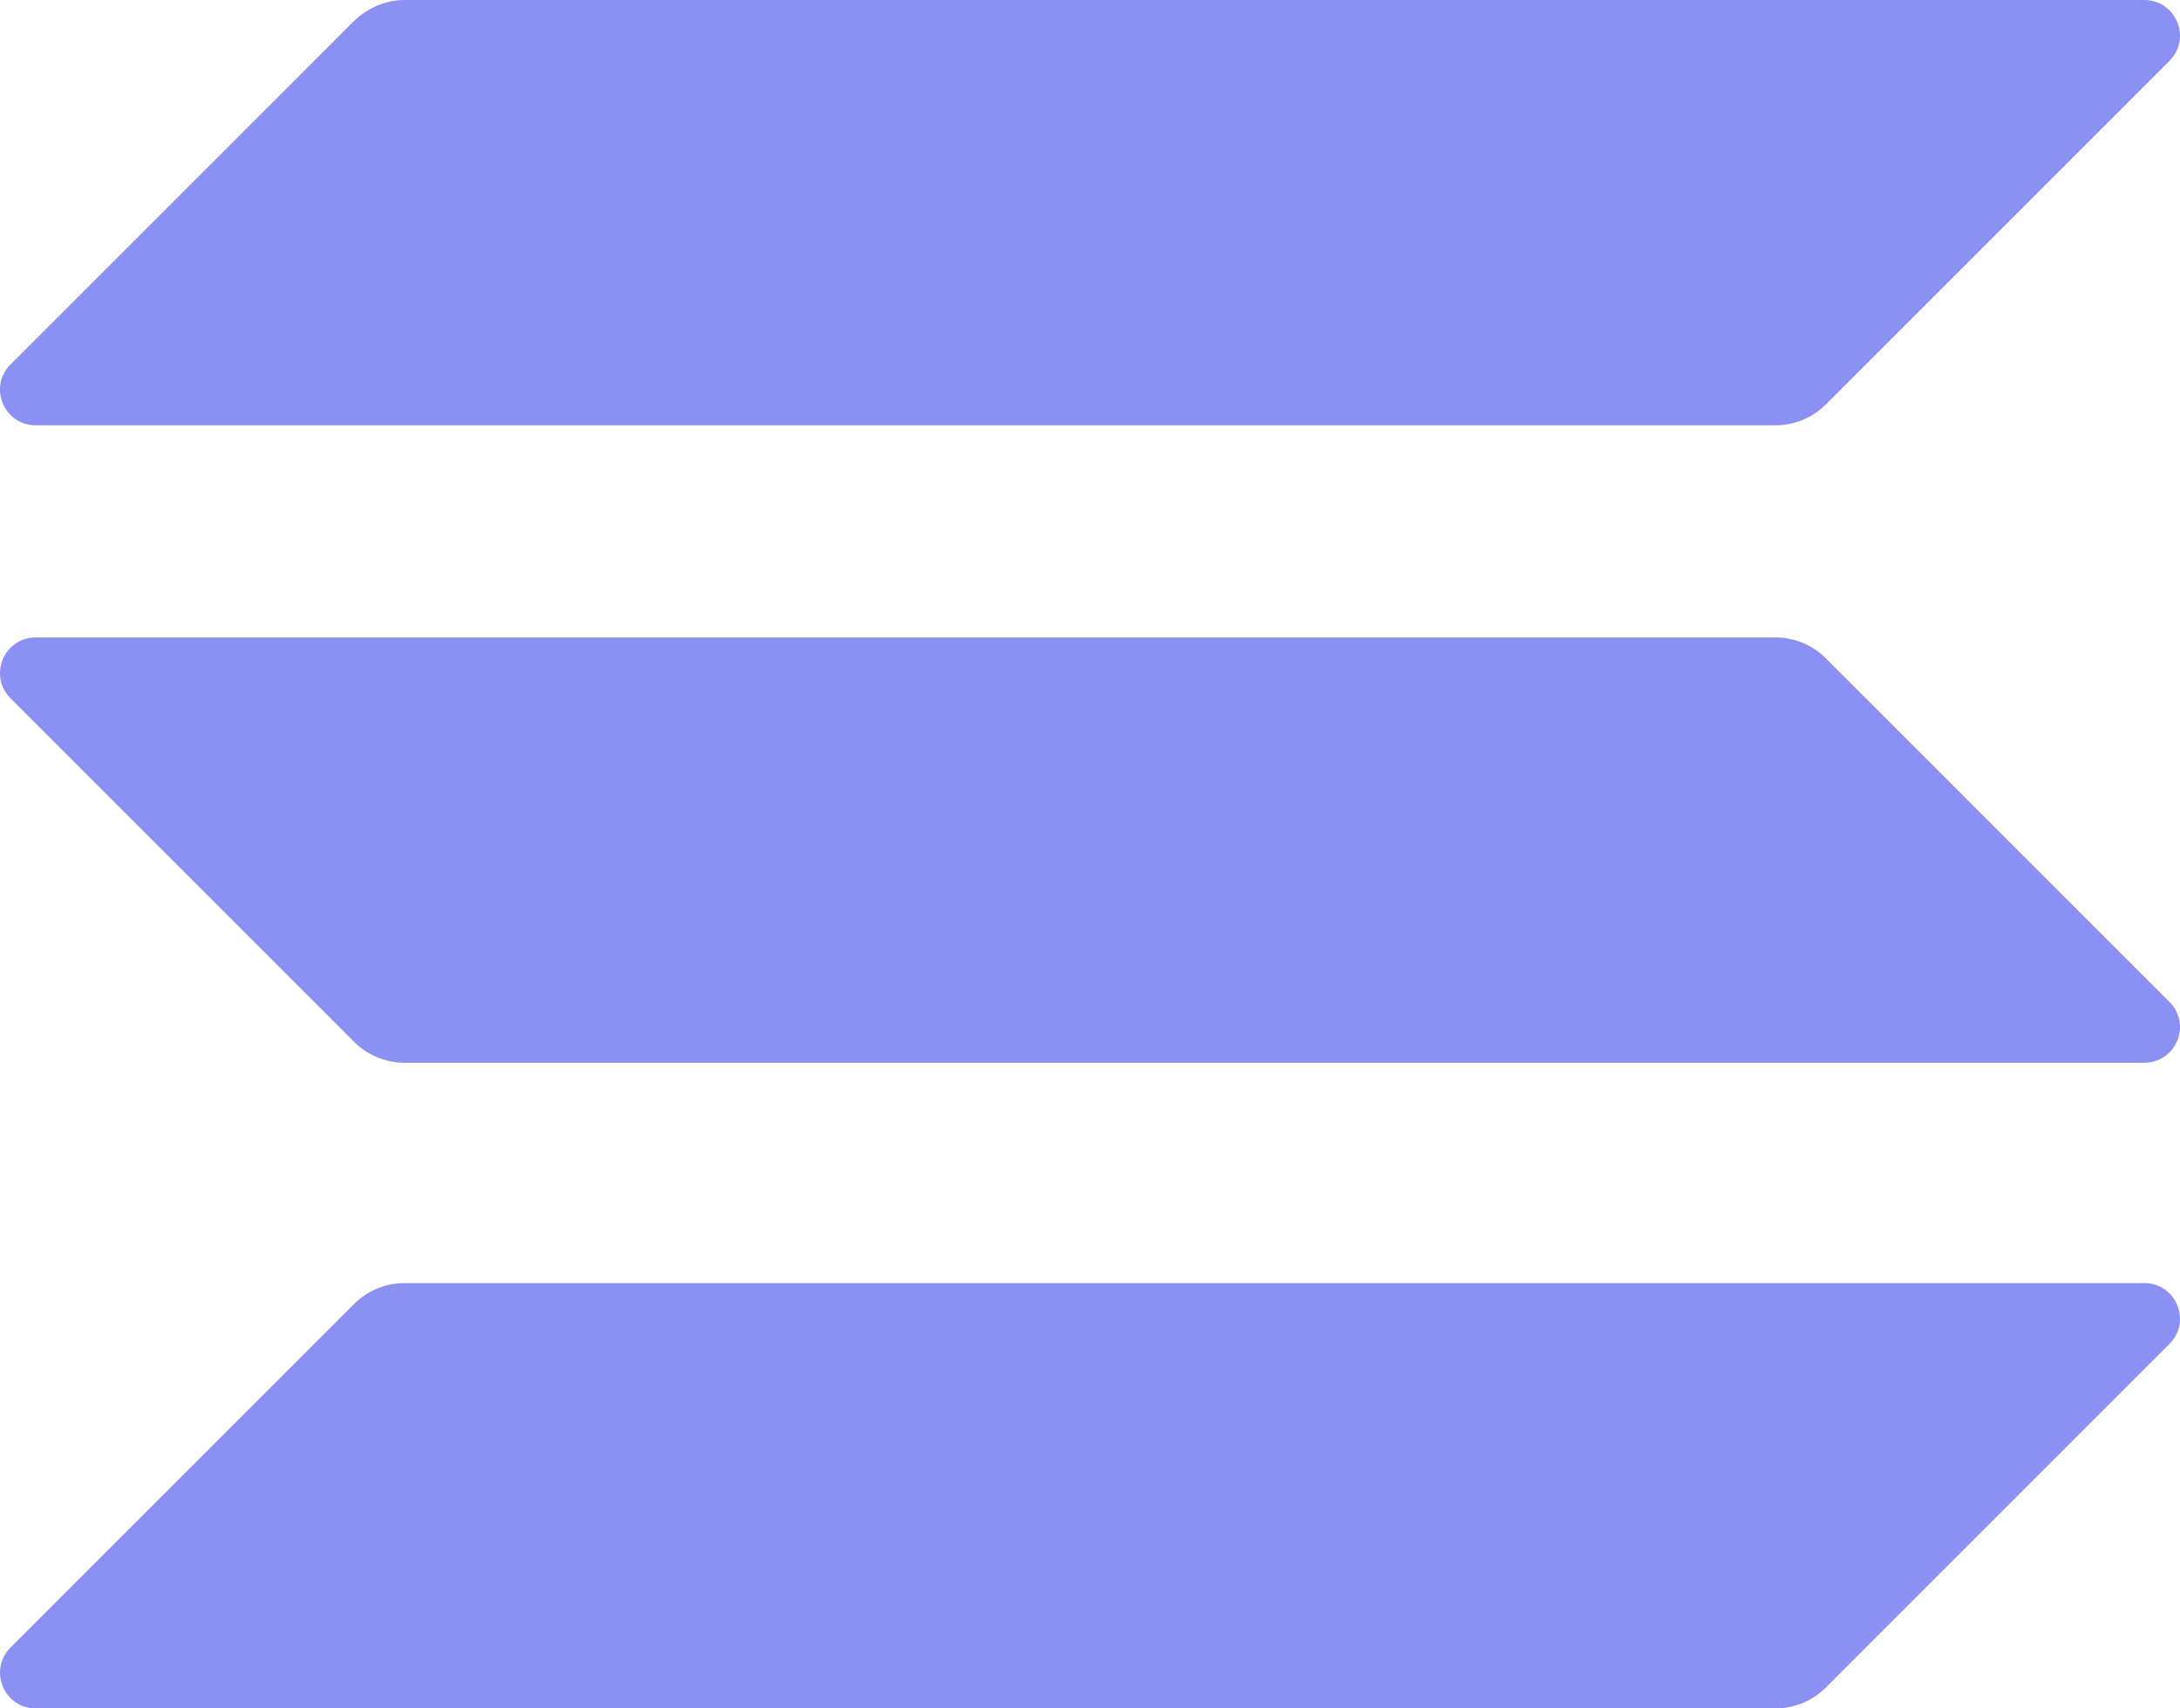 <svg width="111" xmlns="http://www.w3.org/2000/svg" height="87" id="screenshot-4983e30e-a60e-8093-8006-10ecf4cd1dda" fill="none" version="1.1"><g id="shape-4983e30e-a60e-8093-8006-10ecf4cd1dda" xml:space="preserve" style="fill: rgb(0, 0, 0);"><style id="shape-4983e30e-a60e-8093-8006-10ecf4d16302">#shape-4983e30e-a60e-8093-8006-10ecf4cd1dda{ .st0{fill:url(#SVGID_1_);}
	.st1{fill:url(#SVGID_2_);}
	.st2{fill:url(#SVGID_3_);} }</style><g id="shape-4983e30e-a60e-8093-8006-10ecf4d23c44"><g class="fills" id="fills-4983e30e-a60e-8093-8006-10ecf4d23c44"><path d="M18.034,66.401C18.704,65.731,19.625,65.341,20.601,65.341L109.180,65.341C110.799,65.341,111.608,67.295,110.464,68.439L92.966,85.939C92.296,86.609,91.375,87.000,90.399,87.000L1.820,87.000C0.201,87.000,-0.608,85.046,0.536,83.902L18.034,66.401ZZ" class="st0" style="fill: rgb(139, 145, 243); fill-opacity: 1;"/></g></g><g id="shape-4983e30e-a60e-8093-8006-10ecf4d24821"><g class="fills" id="fills-4983e30e-a60e-8093-8006-10ecf4d24821"><path d="M18.034,1.061C18.732,0.391,19.653,0.000,20.601,0.000L109.180,0.000C110.799,0.000,111.608,1.954,110.464,3.098L92.966,20.599C92.296,21.269,91.375,21.659,90.399,21.659L1.820,21.659C0.201,21.659,-0.608,19.705,0.536,18.561L18.034,1.061ZZ" class="st1" style="fill: rgb(139, 145, 243); fill-opacity: 1;"/></g></g><g id="shape-4983e30e-a60e-8093-8006-10ecf4d2acf9"><g class="fills" id="fills-4983e30e-a60e-8093-8006-10ecf4d2acf9"><path d="M92.966,33.522C92.296,32.852,91.375,32.461,90.399,32.461L1.820,32.461C0.201,32.461,-0.608,34.415,0.536,35.559L18.034,53.060C18.704,53.730,19.625,54.120,20.601,54.120L109.180,54.120C110.799,54.120,111.608,52.167,110.464,51.022L92.966,33.522ZZ" class="st2" style="fill: rgb(139, 145, 243); fill-opacity: 1;"/></g></g></g></svg>